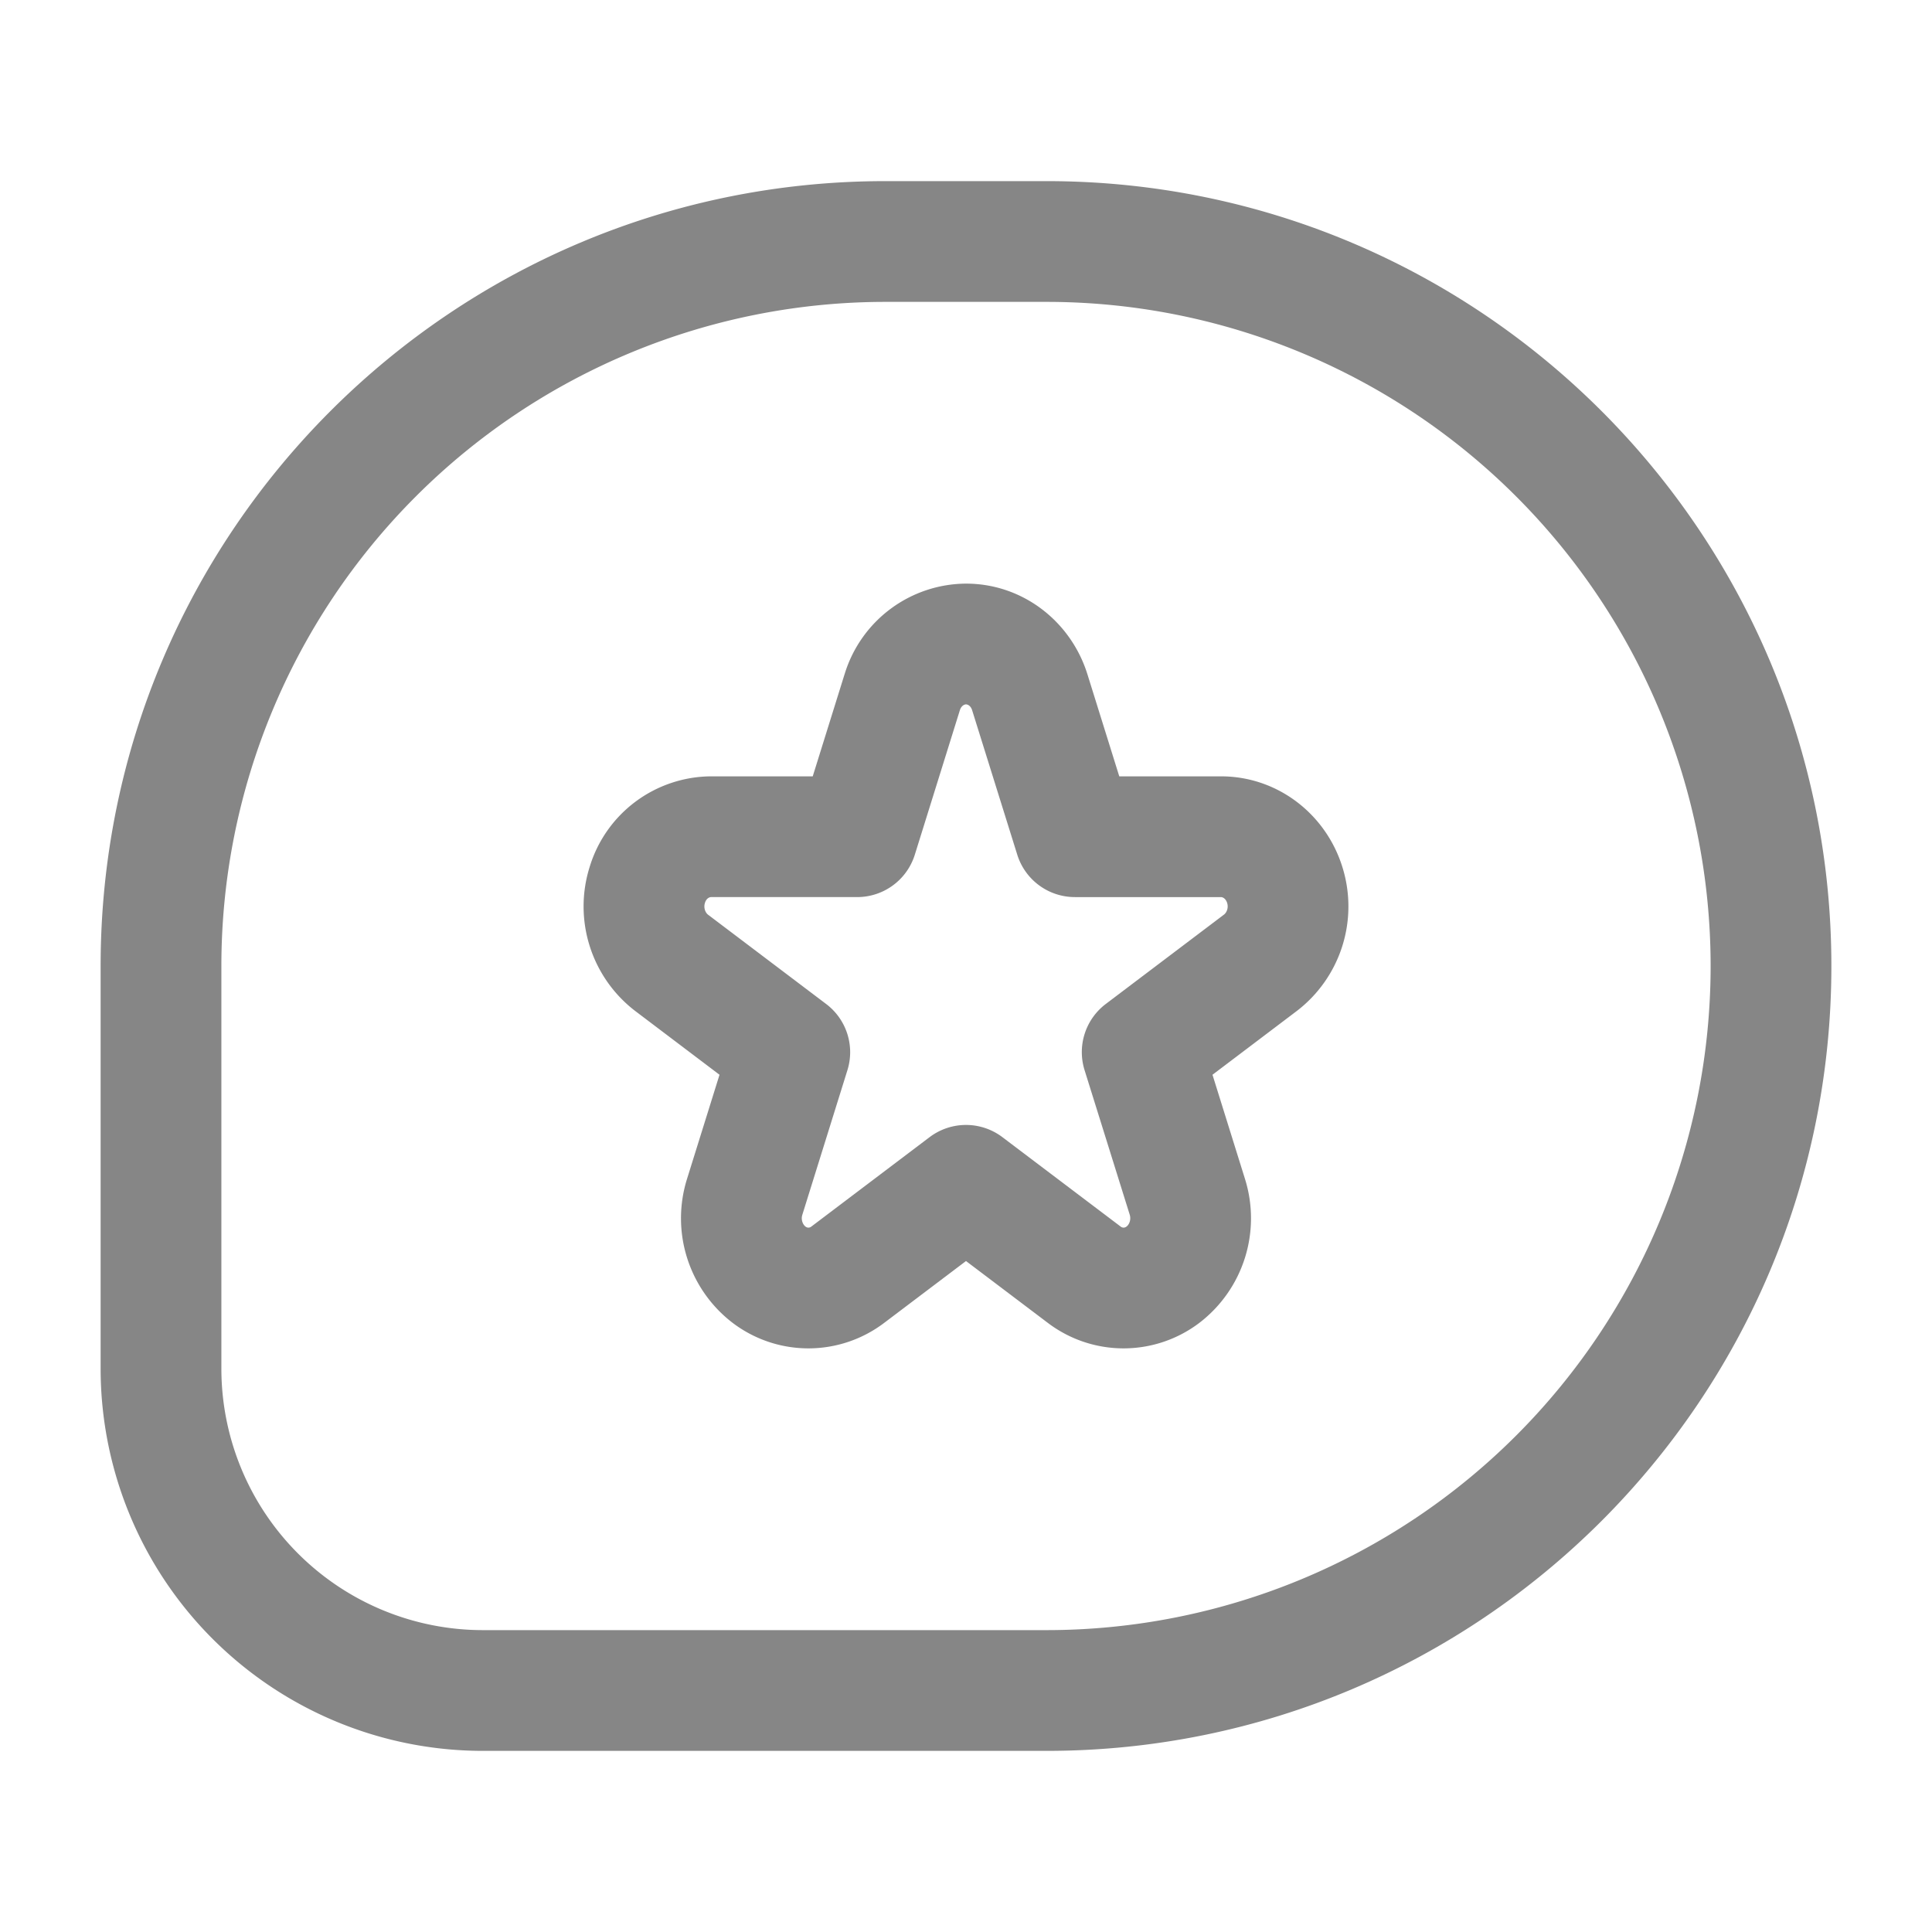<svg width="24" height="24" fill="none" xmlns="http://www.w3.org/2000/svg">
    <path fill-rule="evenodd" clip-rule="evenodd" d="M1.25 12c0-5.385 4.365-9.75 9.75-9.75h2c5.385 0 9.75 4.365 9.75 9.75s-4.365 9.75-9.75 9.75H6A4.75 4.75 0 0 1 1.25 17v-5ZM11 3.75A8.25 8.25 0 0 0 2.75 12v5A3.25 3.25 0 0 0 6 20.25h7a8.25 8.25 0 1 0 0-16.5h-2Zm-.508 4.625A1.586 1.586 0 0 1 12 7.25c.705 0 1.303.47 1.508 1.125l.396 1.269h1.263c.705 0 1.304.47 1.508 1.125a1.636 1.636 0 0 1-.566 1.79l-1.047.792.403 1.292a1.636 1.636 0 0 1-.566 1.79 1.557 1.557 0 0 1-1.883 0L12 15.665l-1.016.768a1.557 1.557 0 0 1-1.883 0 1.636 1.636 0 0 1-.566-1.79l.403-1.292-1.047-.792a1.636 1.636 0 0 1-.566-1.79 1.586 1.586 0 0 1 1.508-1.125h1.263l.396-1.27ZM12 8.75c-.016 0-.057.013-.076.072l-.56 1.796a.75.75 0 0 1-.717.526H8.833c-.017 0-.058.013-.076.072-.02.064.007.123.039.147l1.468 1.11a.75.75 0 0 1 .263.821l-.56 1.796c-.02.063.007.122.038.146a.06.06 0 0 0 .037.014.06.06 0 0 0 .038-.014l1.468-1.11a.75.75 0 0 1 .904 0l1.468 1.11a.06.06 0 0 0 .037.014.06.06 0 0 0 .038-.014c.032-.024.058-.083.039-.146l-.561-1.796a.75.75 0 0 1 .263-.822l1.468-1.11c.032-.023.06-.082.04-.146-.02-.06-.06-.072-.077-.072h-1.814a.75.75 0 0 1-.716-.526l-.561-1.796c-.019-.06-.06-.072-.076-.072Z" fill="#868686"/>
</svg>
